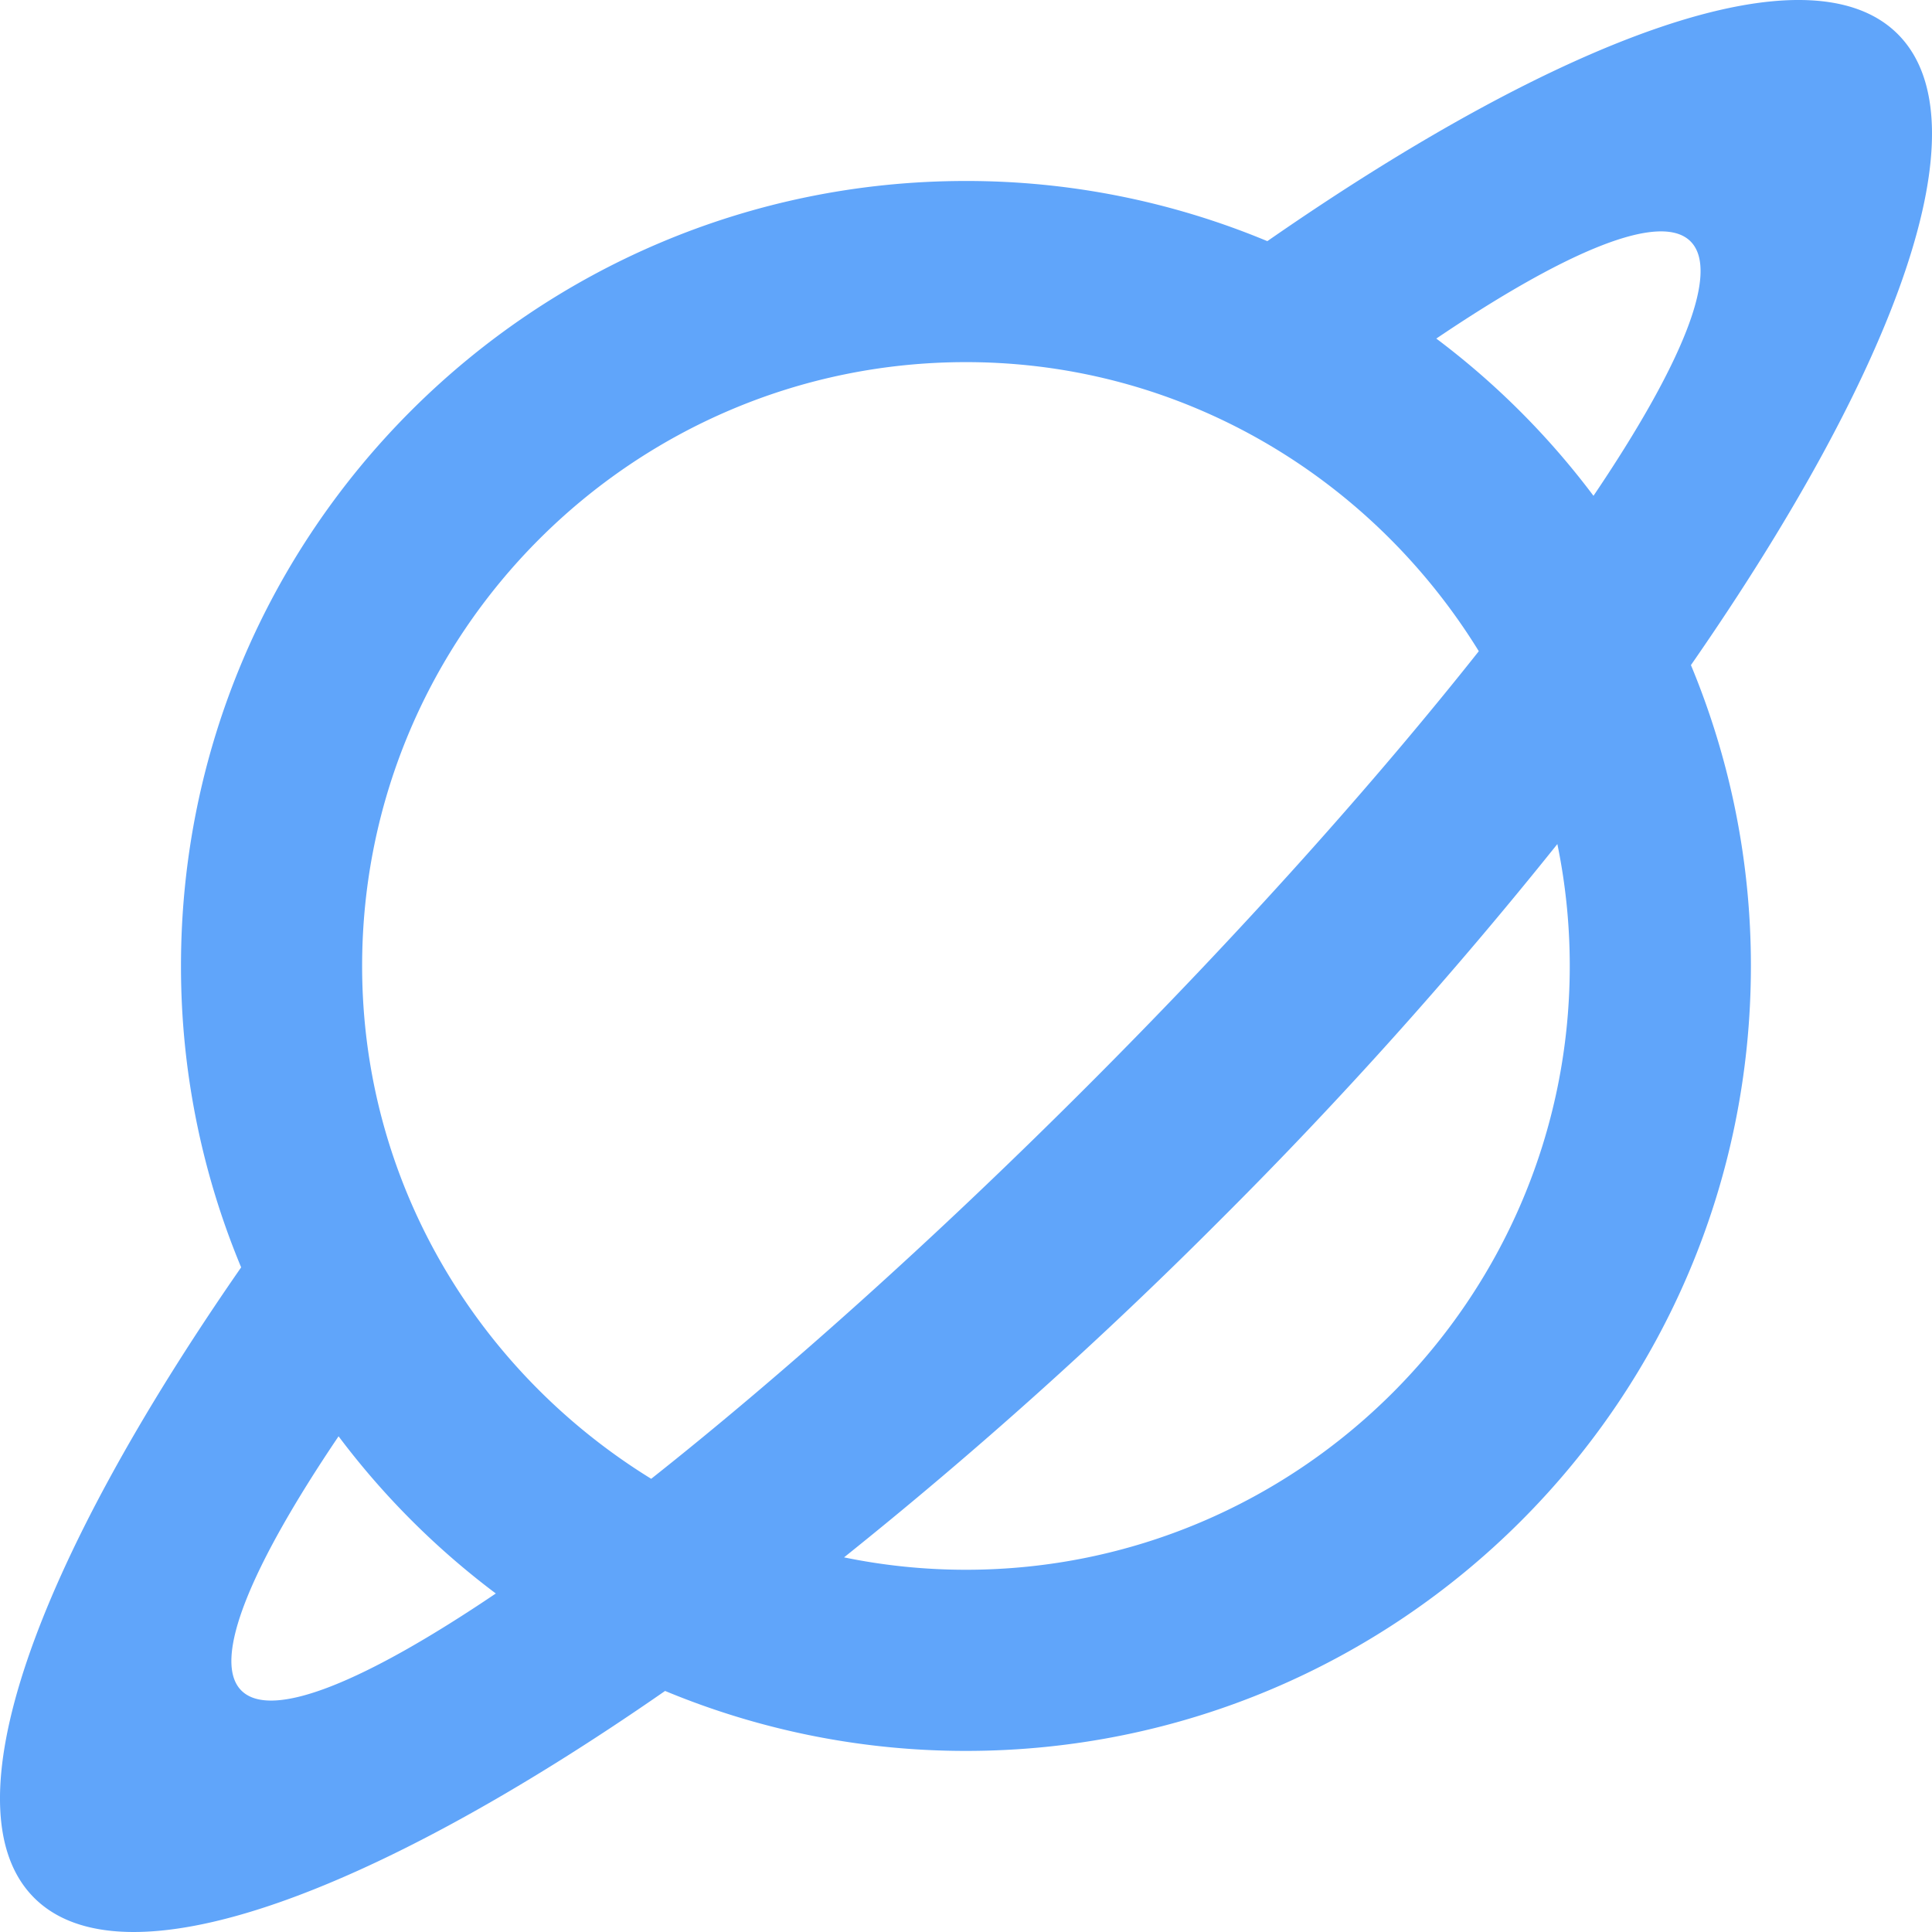 <svg aria-hidden="true" focusable="false" data-prefix="far" data-icon="planet-ringed" role="img" xmlns="http://www.w3.org/2000/svg" viewBox="0 0 512 512" class="svg-inline--fa fa-planet-ringed fa-w-16 fa-fw fa-2x">
  <path fill="#60A5FA" d="M502.931,9.039c-23.47-23.468-88.251.135-167.072,54.868A207.278,207.278,0,0,0,255.986,47.962c-114.889,0-208.023,93.136-208.023,208.024a207.288,207.288,0,0,0,15.944,79.876C9.173,414.682-14.43,479.463,9.041,502.931c23.492,23.492,88.312-.012,167.214-54.814a207.318,207.318,0,0,0,79.731,15.892c114.887,0,208.021-93.134,208.021-208.024A207.309,207.309,0,0,0,448.116,176.256C502.918,97.351,526.423,32.531,502.931,9.039ZM63.964,448.008c-7.963-7.963,2.461-32.885,25.761-67.375A208.809,208.809,0,0,0,131.397,422.29C96.836,445.643,71.941,455.983,63.964,448.008ZM172.575,391.897c-45.76-28.191-76.608-78.333-76.608-135.912,0-88.234,71.783-160.017,160.019-160.017,57.579,0,107.719,30.846,135.91,76.608-27.488,34.721-63.109,74.614-103.908,115.413C247.187,328.79,207.296,364.409,172.575,391.897Zm83.411,24.107a160.077,160.077,0,0,1-32.303-3.285,1197.437,1197.437,0,0,0,99.65-89.386,1196.725,1196.725,0,0,0,89.384-99.648,160.044,160.044,0,0,1,3.285,32.301C416.003,344.221,344.219,416.004,255.986,416.004ZM380.634,89.726c34.49-23.298,59.41-33.725,67.373-25.761,7.975,7.975-2.363,32.869-25.718,67.432A208.841,208.841,0,0,0,380.634,89.726Z" class="" />
</svg>
